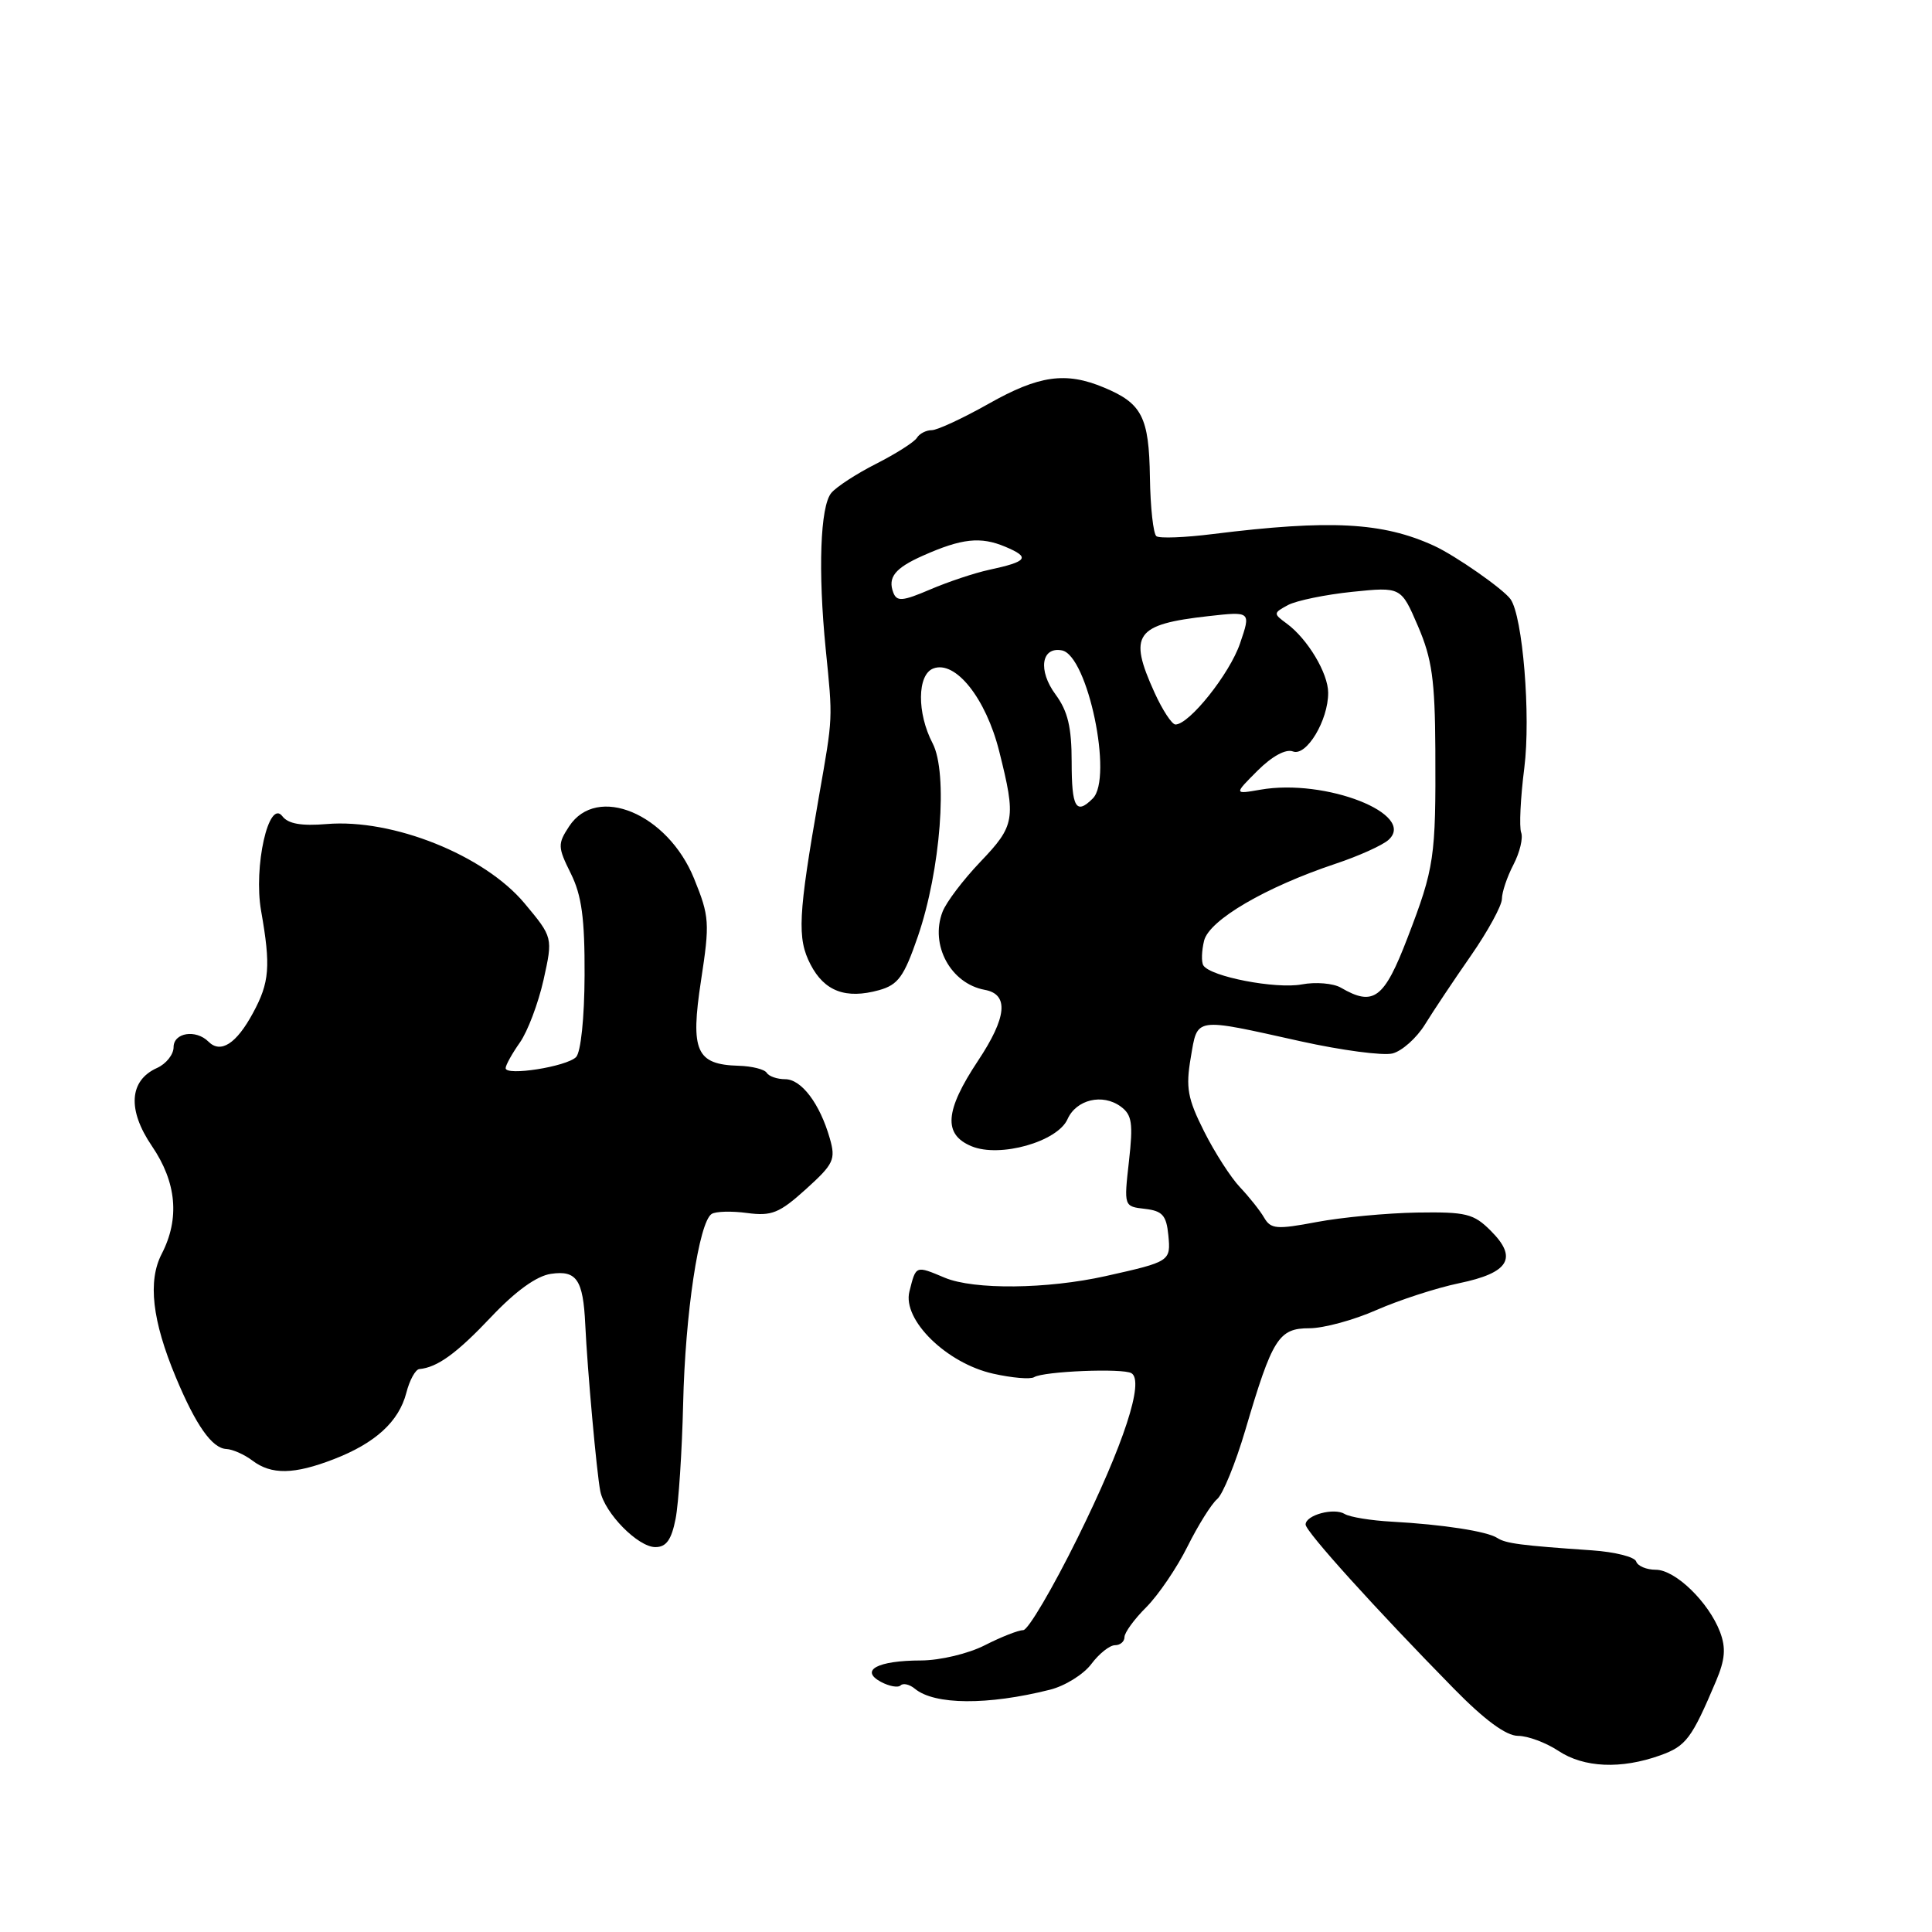 <?xml version="1.0" encoding="UTF-8" standalone="no"?>
<!DOCTYPE svg PUBLIC "-//W3C//DTD SVG 1.1//EN" "http://www.w3.org/Graphics/SVG/1.1/DTD/svg11.dtd" >
<svg xmlns="http://www.w3.org/2000/svg" xmlns:xlink="http://www.w3.org/1999/xlink" version="1.1" viewBox="0 0 256 256">
 <g >
 <path fill="currentColor"
d=" M 220.00 232.59 C 223.42 231.36 224.15 230.39 227.38 222.76 C 228.59 219.90 228.71 218.37 227.92 216.26 C 226.41 212.29 221.99 208.00 219.40 208.00 C 218.17 208.00 217.00 207.51 216.80 206.90 C 216.60 206.30 213.98 205.64 210.97 205.43 C 201.49 204.78 199.53 204.52 198.40 203.79 C 197.06 202.91 191.18 202.00 184.44 201.63 C 181.66 201.48 178.85 201.02 178.18 200.61 C 176.77 199.74 173.00 200.75 173.00 202.01 C 173.00 202.93 182.28 213.20 192.64 223.75 C 196.72 227.91 199.56 230.00 201.14 230.01 C 202.44 230.01 204.85 230.91 206.50 232.00 C 209.88 234.24 214.81 234.45 220.00 232.59 Z  M 139.11 223.90 C 141.10 223.41 143.57 221.87 144.60 220.50 C 145.63 219.12 147.04 218.00 147.74 218.00 C 148.43 218.00 149.00 217.52 149.00 216.92 C 149.00 216.33 150.30 214.54 151.90 212.95 C 153.49 211.35 155.95 207.74 157.35 204.92 C 158.76 202.09 160.53 199.27 161.28 198.64 C 162.03 198.01 163.71 193.90 165.01 189.50 C 168.60 177.32 169.43 176.00 173.50 176.00 C 175.39 176.00 179.40 174.91 182.40 173.58 C 185.41 172.26 190.33 170.66 193.35 170.03 C 199.96 168.66 201.15 166.69 197.54 163.09 C 195.27 160.81 194.27 160.57 187.75 160.67 C 183.76 160.74 177.80 161.30 174.50 161.92 C 169.15 162.93 168.39 162.87 167.50 161.34 C 166.95 160.39 165.51 158.59 164.31 157.32 C 163.11 156.06 160.96 152.73 159.55 149.92 C 157.36 145.56 157.10 144.13 157.78 140.15 C 158.71 134.72 158.09 134.81 172.36 137.98 C 177.78 139.18 183.25 139.90 184.51 139.59 C 185.77 139.27 187.70 137.55 188.81 135.76 C 189.91 133.97 192.66 129.85 194.91 126.62 C 197.16 123.38 199.00 120.00 199.01 119.12 C 199.01 118.23 199.70 116.18 200.54 114.57 C 201.38 112.95 201.84 111.04 201.56 110.31 C 201.29 109.58 201.47 105.73 201.98 101.74 C 202.85 94.85 201.77 81.65 200.15 79.39 C 199.17 78.03 192.84 73.61 190.00 72.31 C 183.20 69.20 176.28 68.83 160.74 70.76 C 157.02 71.23 153.64 71.36 153.23 71.05 C 152.82 70.75 152.43 67.24 152.37 63.26 C 152.25 55.26 151.33 53.45 146.28 51.35 C 141.22 49.23 137.67 49.73 131.00 53.50 C 127.59 55.42 124.20 57.00 123.46 57.00 C 122.72 57.00 121.83 57.46 121.49 58.02 C 121.14 58.58 118.72 60.12 116.12 61.44 C 113.51 62.76 110.82 64.51 110.15 65.32 C 108.68 67.09 108.38 75.66 109.41 86.00 C 110.36 95.47 110.39 94.82 108.52 105.50 C 105.75 121.31 105.60 124.33 107.40 127.80 C 109.24 131.36 112.08 132.42 116.48 131.20 C 119.01 130.49 119.78 129.43 121.62 124.09 C 124.64 115.30 125.63 102.44 123.58 98.50 C 121.48 94.48 121.53 89.40 123.66 88.58 C 126.60 87.45 130.64 92.53 132.40 99.55 C 134.65 108.51 134.50 109.39 129.89 114.21 C 127.64 116.57 125.38 119.54 124.89 120.82 C 123.20 125.21 125.96 130.33 130.49 131.16 C 133.71 131.75 133.42 134.80 129.59 140.56 C 125.19 147.19 124.95 150.33 128.75 151.89 C 132.50 153.44 140.12 151.28 141.45 148.30 C 142.61 145.69 146.09 144.86 148.50 146.62 C 150.00 147.72 150.16 148.83 149.59 153.89 C 148.92 159.86 148.92 159.86 151.71 160.18 C 154.03 160.45 154.55 161.04 154.81 163.66 C 155.14 167.13 155.09 167.17 146.50 169.09 C 138.75 170.82 129.06 170.92 125.20 169.31 C 121.29 167.67 121.38 167.64 120.50 171.14 C 119.56 174.89 125.42 180.64 131.60 182.02 C 134.09 182.58 136.53 182.79 137.03 182.48 C 138.29 181.70 148.82 181.27 149.93 181.96 C 151.65 183.02 148.91 191.37 142.80 203.75 C 139.47 210.49 136.22 216.00 135.59 216.00 C 134.95 216.00 132.66 216.90 130.50 218.00 C 128.31 219.12 124.57 220.01 122.04 220.02 C 116.28 220.03 113.87 221.32 116.73 222.86 C 117.84 223.45 119.01 223.66 119.34 223.32 C 119.68 222.99 120.53 223.19 121.23 223.77 C 123.82 225.92 130.88 225.97 139.11 223.90 Z  M 89.52 201.25 C 89.92 199.19 90.37 192.32 90.52 186.00 C 90.79 174.08 92.61 161.97 94.29 160.86 C 94.82 160.51 96.94 160.45 99.00 160.73 C 102.25 161.16 103.27 160.75 106.79 157.57 C 110.48 154.23 110.76 153.65 109.95 150.83 C 108.63 146.23 106.19 143.00 104.04 143.00 C 102.98 143.00 101.88 142.62 101.59 142.15 C 101.31 141.69 99.64 141.27 97.88 141.22 C 92.24 141.06 91.46 139.28 92.89 129.92 C 94.06 122.27 94.01 121.44 91.97 116.42 C 88.47 107.80 79.09 103.88 75.41 109.50 C 73.88 111.83 73.90 112.25 75.64 115.75 C 77.08 118.66 77.49 121.69 77.46 129.24 C 77.44 134.88 76.96 139.44 76.33 140.07 C 75.06 141.34 67.00 142.61 67.00 141.54 C 67.00 141.14 67.85 139.61 68.88 138.15 C 69.91 136.69 71.32 132.96 72.02 129.85 C 73.27 124.21 73.27 124.21 69.50 119.69 C 64.16 113.31 52.06 108.46 43.29 109.19 C 39.93 109.47 38.18 109.16 37.42 108.16 C 35.61 105.78 33.57 114.86 34.60 120.71 C 35.89 128.03 35.72 130.18 33.52 134.23 C 31.32 138.31 29.24 139.64 27.63 138.03 C 25.96 136.36 23.00 136.82 23.00 138.76 C 23.00 139.73 22.01 140.97 20.81 141.51 C 17.11 143.17 16.86 147.06 20.13 151.86 C 23.40 156.66 23.84 161.47 21.43 166.14 C 19.56 169.75 20.16 174.98 23.30 182.50 C 25.96 188.88 28.11 191.92 30.00 192.00 C 30.82 192.04 32.37 192.72 33.44 193.53 C 35.96 195.44 38.96 195.39 44.23 193.35 C 49.74 191.22 52.85 188.37 53.84 184.56 C 54.27 182.87 55.05 181.46 55.56 181.41 C 57.96 181.19 60.52 179.33 65.11 174.47 C 68.34 171.06 71.11 169.06 73.01 168.79 C 76.40 168.29 77.27 169.56 77.55 175.50 C 77.83 181.50 79.07 195.22 79.54 197.58 C 80.12 200.51 84.54 205.00 86.84 205.00 C 88.28 205.00 88.97 204.04 89.52 201.25 Z  M 177.67 130.87 C 176.66 130.29 174.33 130.09 172.49 130.44 C 169.05 131.08 160.37 129.41 159.45 127.92 C 159.17 127.47 159.22 125.99 159.55 124.64 C 160.24 121.90 167.71 117.54 177.00 114.44 C 180.03 113.43 183.16 112.02 183.97 111.30 C 187.79 107.90 175.64 103.12 167.00 104.64 C 163.50 105.25 163.50 105.25 166.64 102.11 C 168.57 100.19 170.38 99.21 171.32 99.57 C 173.11 100.26 176.00 95.45 175.99 91.80 C 175.99 89.20 173.25 84.64 170.49 82.62 C 168.70 81.31 168.71 81.23 170.67 80.17 C 171.79 79.58 175.62 78.79 179.18 78.42 C 185.65 77.76 185.65 77.76 187.89 82.97 C 189.75 87.30 190.14 90.08 190.19 99.34 C 190.26 113.66 190.07 114.97 186.51 124.25 C 183.40 132.36 182.01 133.40 177.67 130.87 Z  M 142.00 100.96 C 142.00 96.36 141.49 94.23 139.87 92.03 C 137.51 88.84 137.97 85.66 140.71 86.18 C 144.13 86.84 147.52 103.08 144.80 105.80 C 142.58 108.02 142.00 107.03 142.00 100.96 Z  M 152.97 91.75 C 149.48 84.06 150.42 82.73 160.13 81.64 C 165.76 81.01 165.76 81.01 164.31 85.26 C 162.94 89.28 157.59 96.00 155.75 96.00 C 155.29 96.00 154.03 94.09 152.97 91.75 Z  M 118.37 78.53 C 117.60 76.51 118.59 75.27 122.29 73.63 C 127.43 71.34 129.93 71.07 133.19 72.44 C 136.57 73.86 136.19 74.40 131.04 75.51 C 129.14 75.92 125.63 77.09 123.25 78.11 C 119.60 79.67 118.84 79.74 118.37 78.53 Z "/>
</g>
</svg>